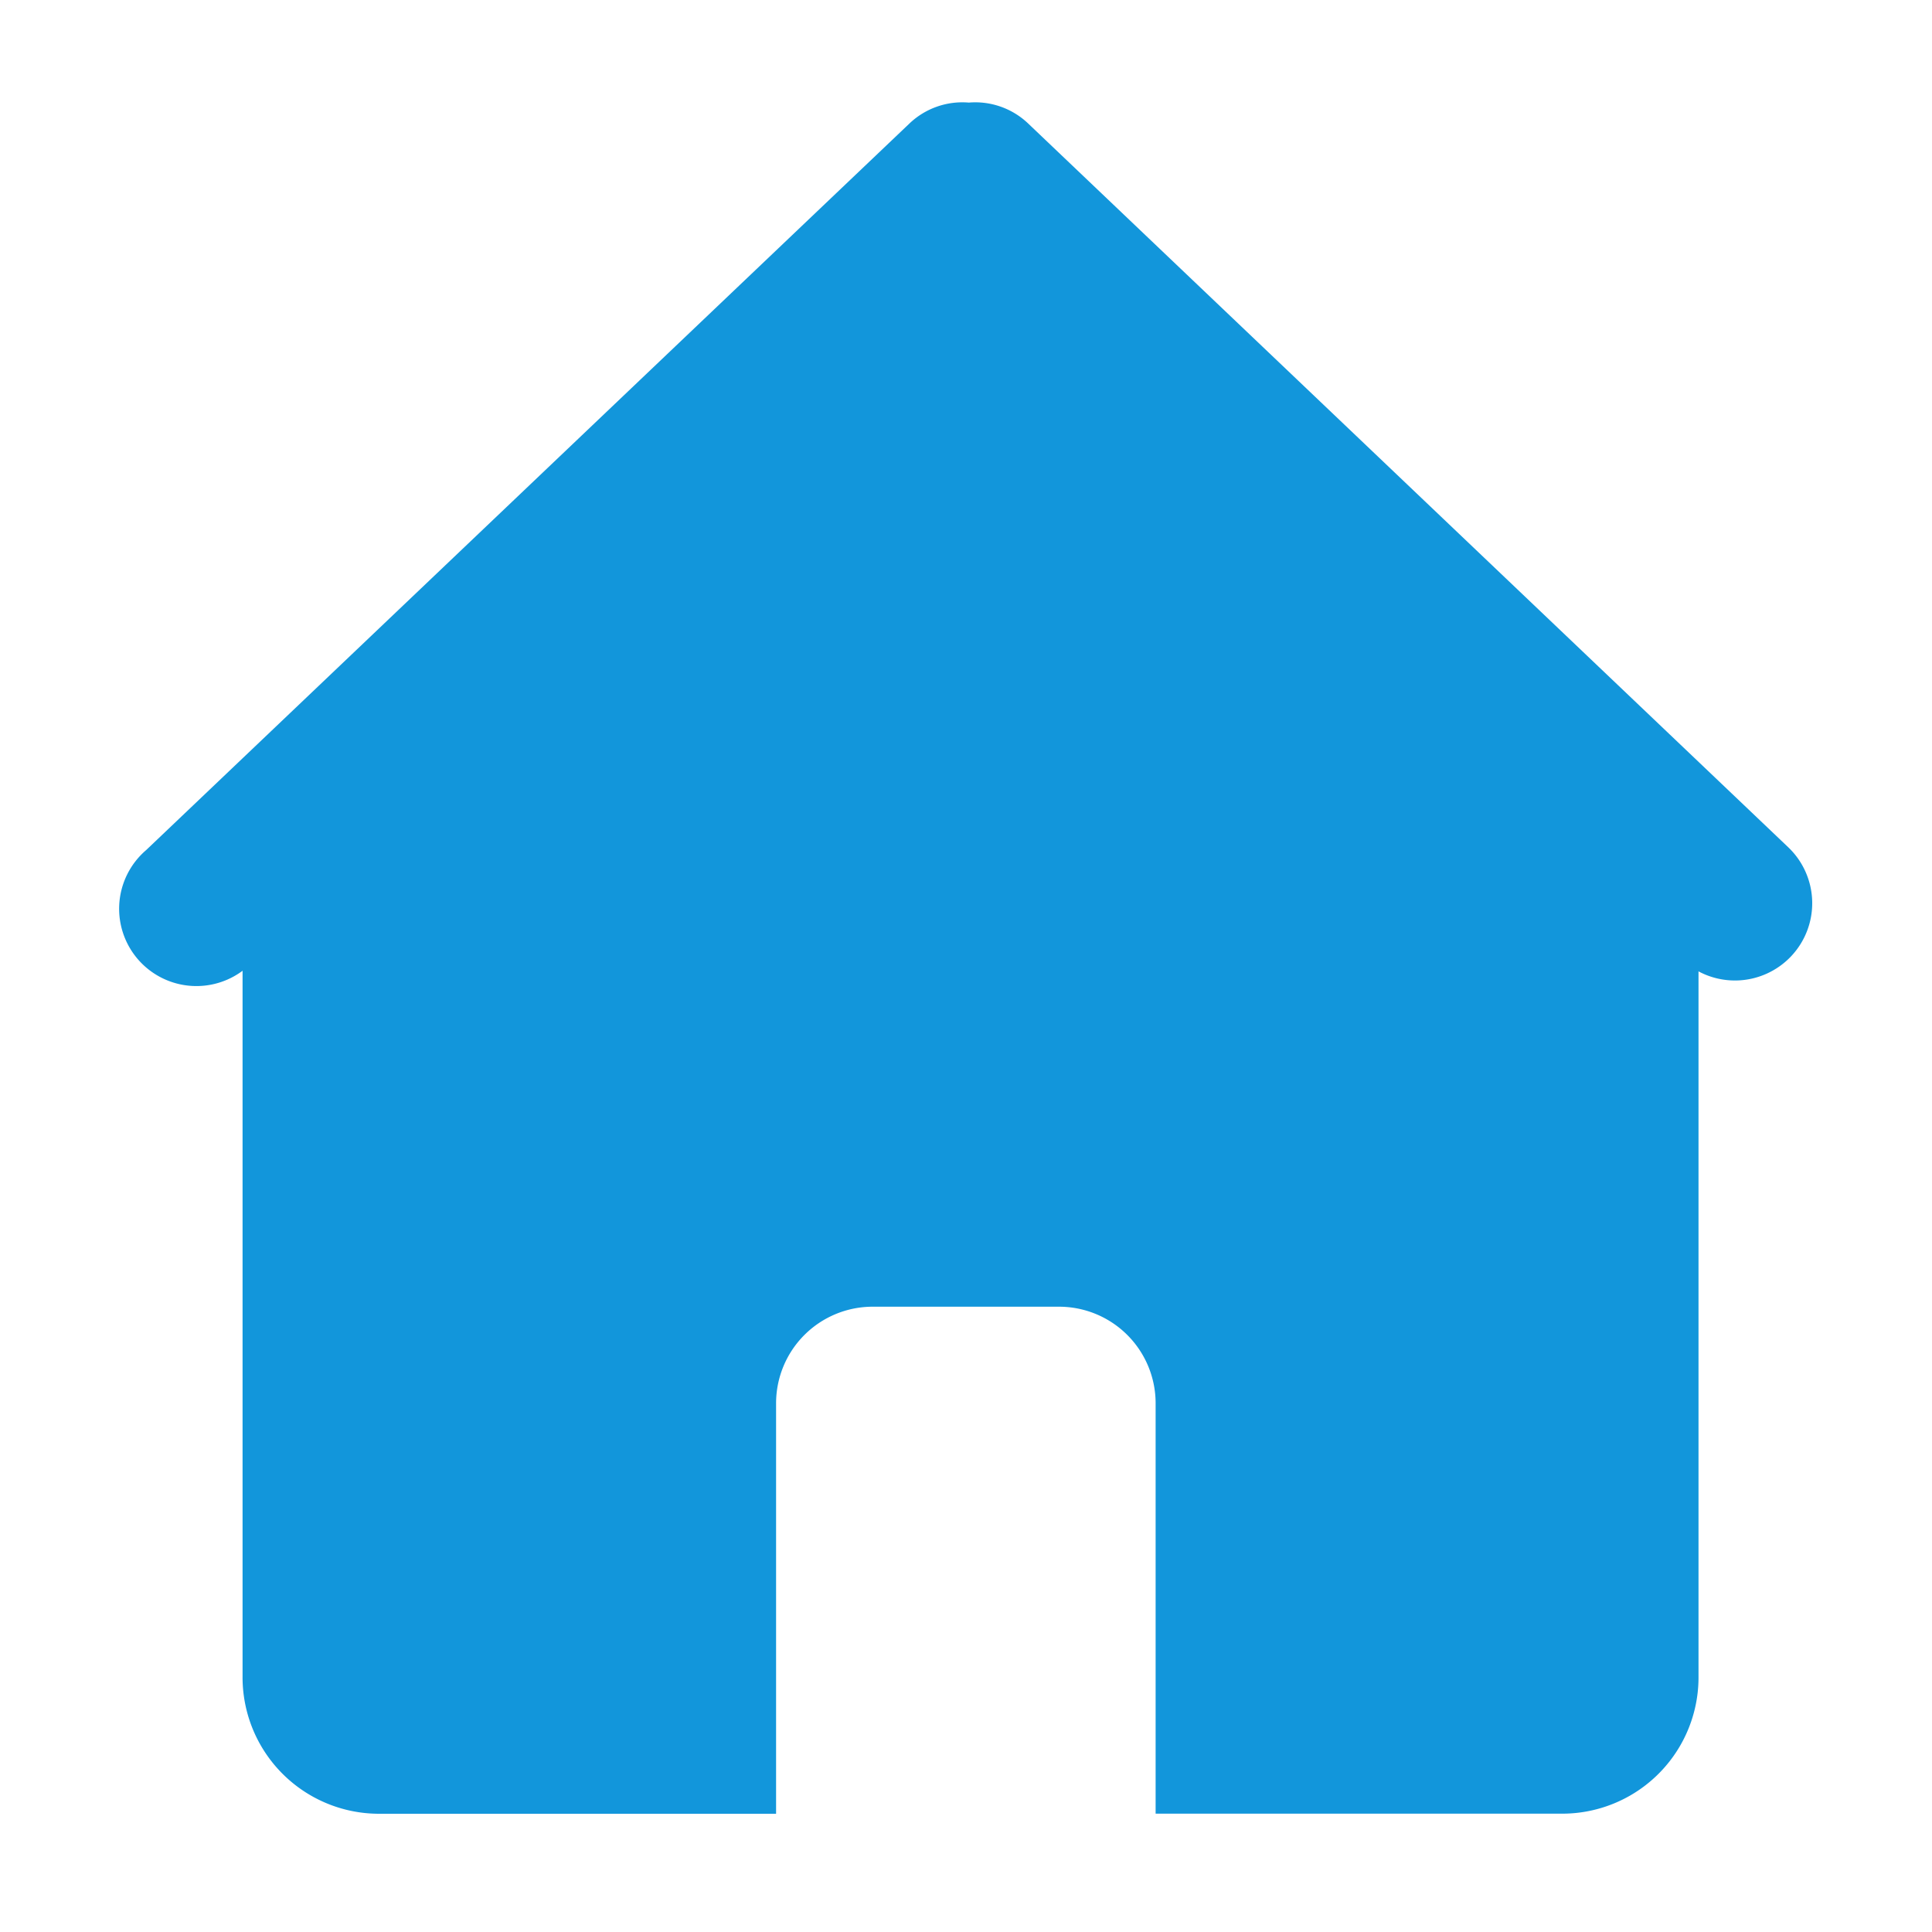 <?xml version="1.0" standalone="no"?><!DOCTYPE svg PUBLIC "-//W3C//DTD SVG 1.1//EN" "http://www.w3.org/Graphics/SVG/1.1/DTD/svg11.dtd"><svg t="1624505152741" class="icon" viewBox="0 0 1024 1024" version="1.1" xmlns="http://www.w3.org/2000/svg" p-id="2682" width="32" height="32" xmlns:xlink="http://www.w3.org/1999/xlink"><defs><style type="text/css"></style></defs><path d="M562.79 152.371a72.141 72.141 0 0 0-96.922 0l-337.306 348.16v388.403a72.346 72.346 0 0 0 72.243 72.397h210.534v-217.549a51.2 51.2 0 0 1 50.842-51.2h99.123a51.2 51.2 0 0 1 51.2 50.893v217.805h215.45a72.243 72.243 0 0 0 72.294-72.294v-384c16.077 14.541-337.203-352.973-337.203-352.973z" fill="#1296db" p-id="2683"></path><path d="M947.866 449.126l-402.893-383.642a40.653 40.653 0 0 0-31.488-11.11 40.653 40.653 0 0 0-31.488 11.11L77.466 450.56a40.96 40.96 0 1 0 56.32 59.341L513.485 148.48l377.907 359.987a40.96 40.96 0 0 0 57.907-1.587 40.96 40.96 0 0 0-1.434-57.754z" fill="#1296db" p-id="2684"></path></svg>